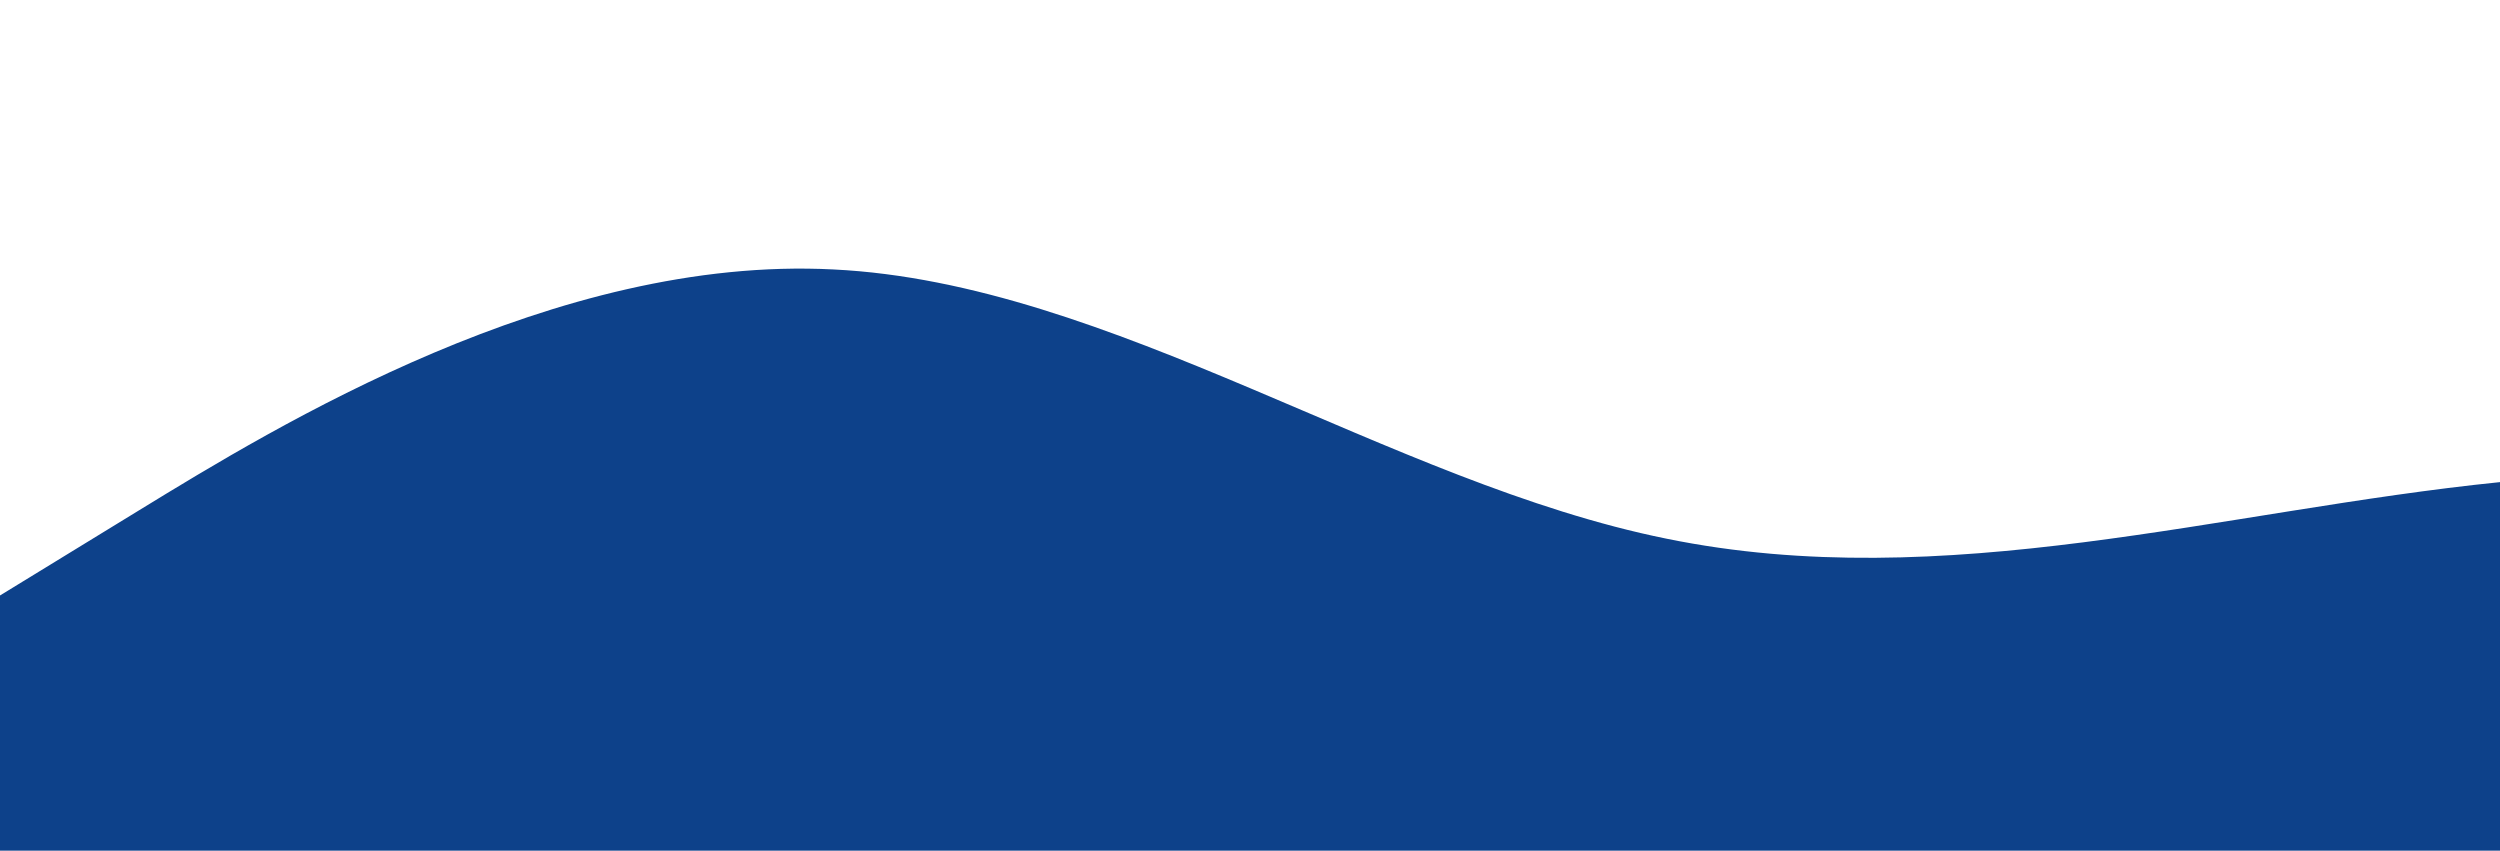 <?xml version="1.0" standalone="no"?>
<svg xmlns:xlink="http://www.w3.org/1999/xlink" id="wave" style="transform:rotate(180deg); transition: 0.3s" viewBox="0 0 1440 490" version="1.1" xmlns="http://www.w3.org/2000/svg"><defs><linearGradient id="sw-gradient-0" x1="0" x2="0" y1="1" y2="0"><stop stop-color="rgba(13, 65, 138, 1)" offset="0%"/><stop stop-color="rgba(13, 65, 138, 1)" offset="100%"/></linearGradient></defs><path style="transform:translate(0, 0px); opacity:1" fill="url(#sw-gradient-0)" d="M0,343L80,294C160,245,320,147,480,155.2C640,163,800,278,960,310.3C1120,343,1280,294,1440,277.7C1600,261,1760,278,1920,285.8C2080,294,2240,294,2400,285.8C2560,278,2720,261,2880,285.8C3040,310,3200,376,3360,375.7C3520,376,3680,310,3840,269.5C4000,229,4160,212,4320,187.8C4480,163,4640,131,4800,155.2C4960,180,5120,261,5280,253.2C5440,245,5600,147,5760,155.2C5920,163,6080,278,6240,302.2C6400,327,6560,261,6720,269.5C6880,278,7040,359,7200,367.5C7360,376,7520,310,7680,261.3C7840,212,8000,180,8160,163.3C8320,147,8480,147,8640,147C8800,147,8960,147,9120,138.8C9280,131,9440,114,9600,106.2C9760,98,9920,98,10080,89.8C10240,82,10400,65,10560,73.5C10720,82,10880,114,11040,171.5C11200,229,11360,310,11440,351.2L11520,392L11520,490L11440,490C11360,490,11200,490,11040,490C10880,490,10720,490,10560,490C10400,490,10240,490,10080,490C9920,490,9760,490,9600,490C9440,490,9280,490,9120,490C8960,490,8800,490,8640,490C8480,490,8320,490,8160,490C8000,490,7840,490,7680,490C7520,490,7360,490,7200,490C7040,490,6880,490,6720,490C6560,490,6400,490,6240,490C6080,490,5920,490,5760,490C5600,490,5440,490,5280,490C5120,490,4960,490,4800,490C4640,490,4480,490,4320,490C4160,490,4000,490,3840,490C3680,490,3520,490,3360,490C3200,490,3040,490,2880,490C2720,490,2560,490,2400,490C2240,490,2080,490,1920,490C1760,490,1600,490,1440,490C1280,490,1120,490,960,490C800,490,640,490,480,490C320,490,160,490,80,490L0,490Z"/></svg>